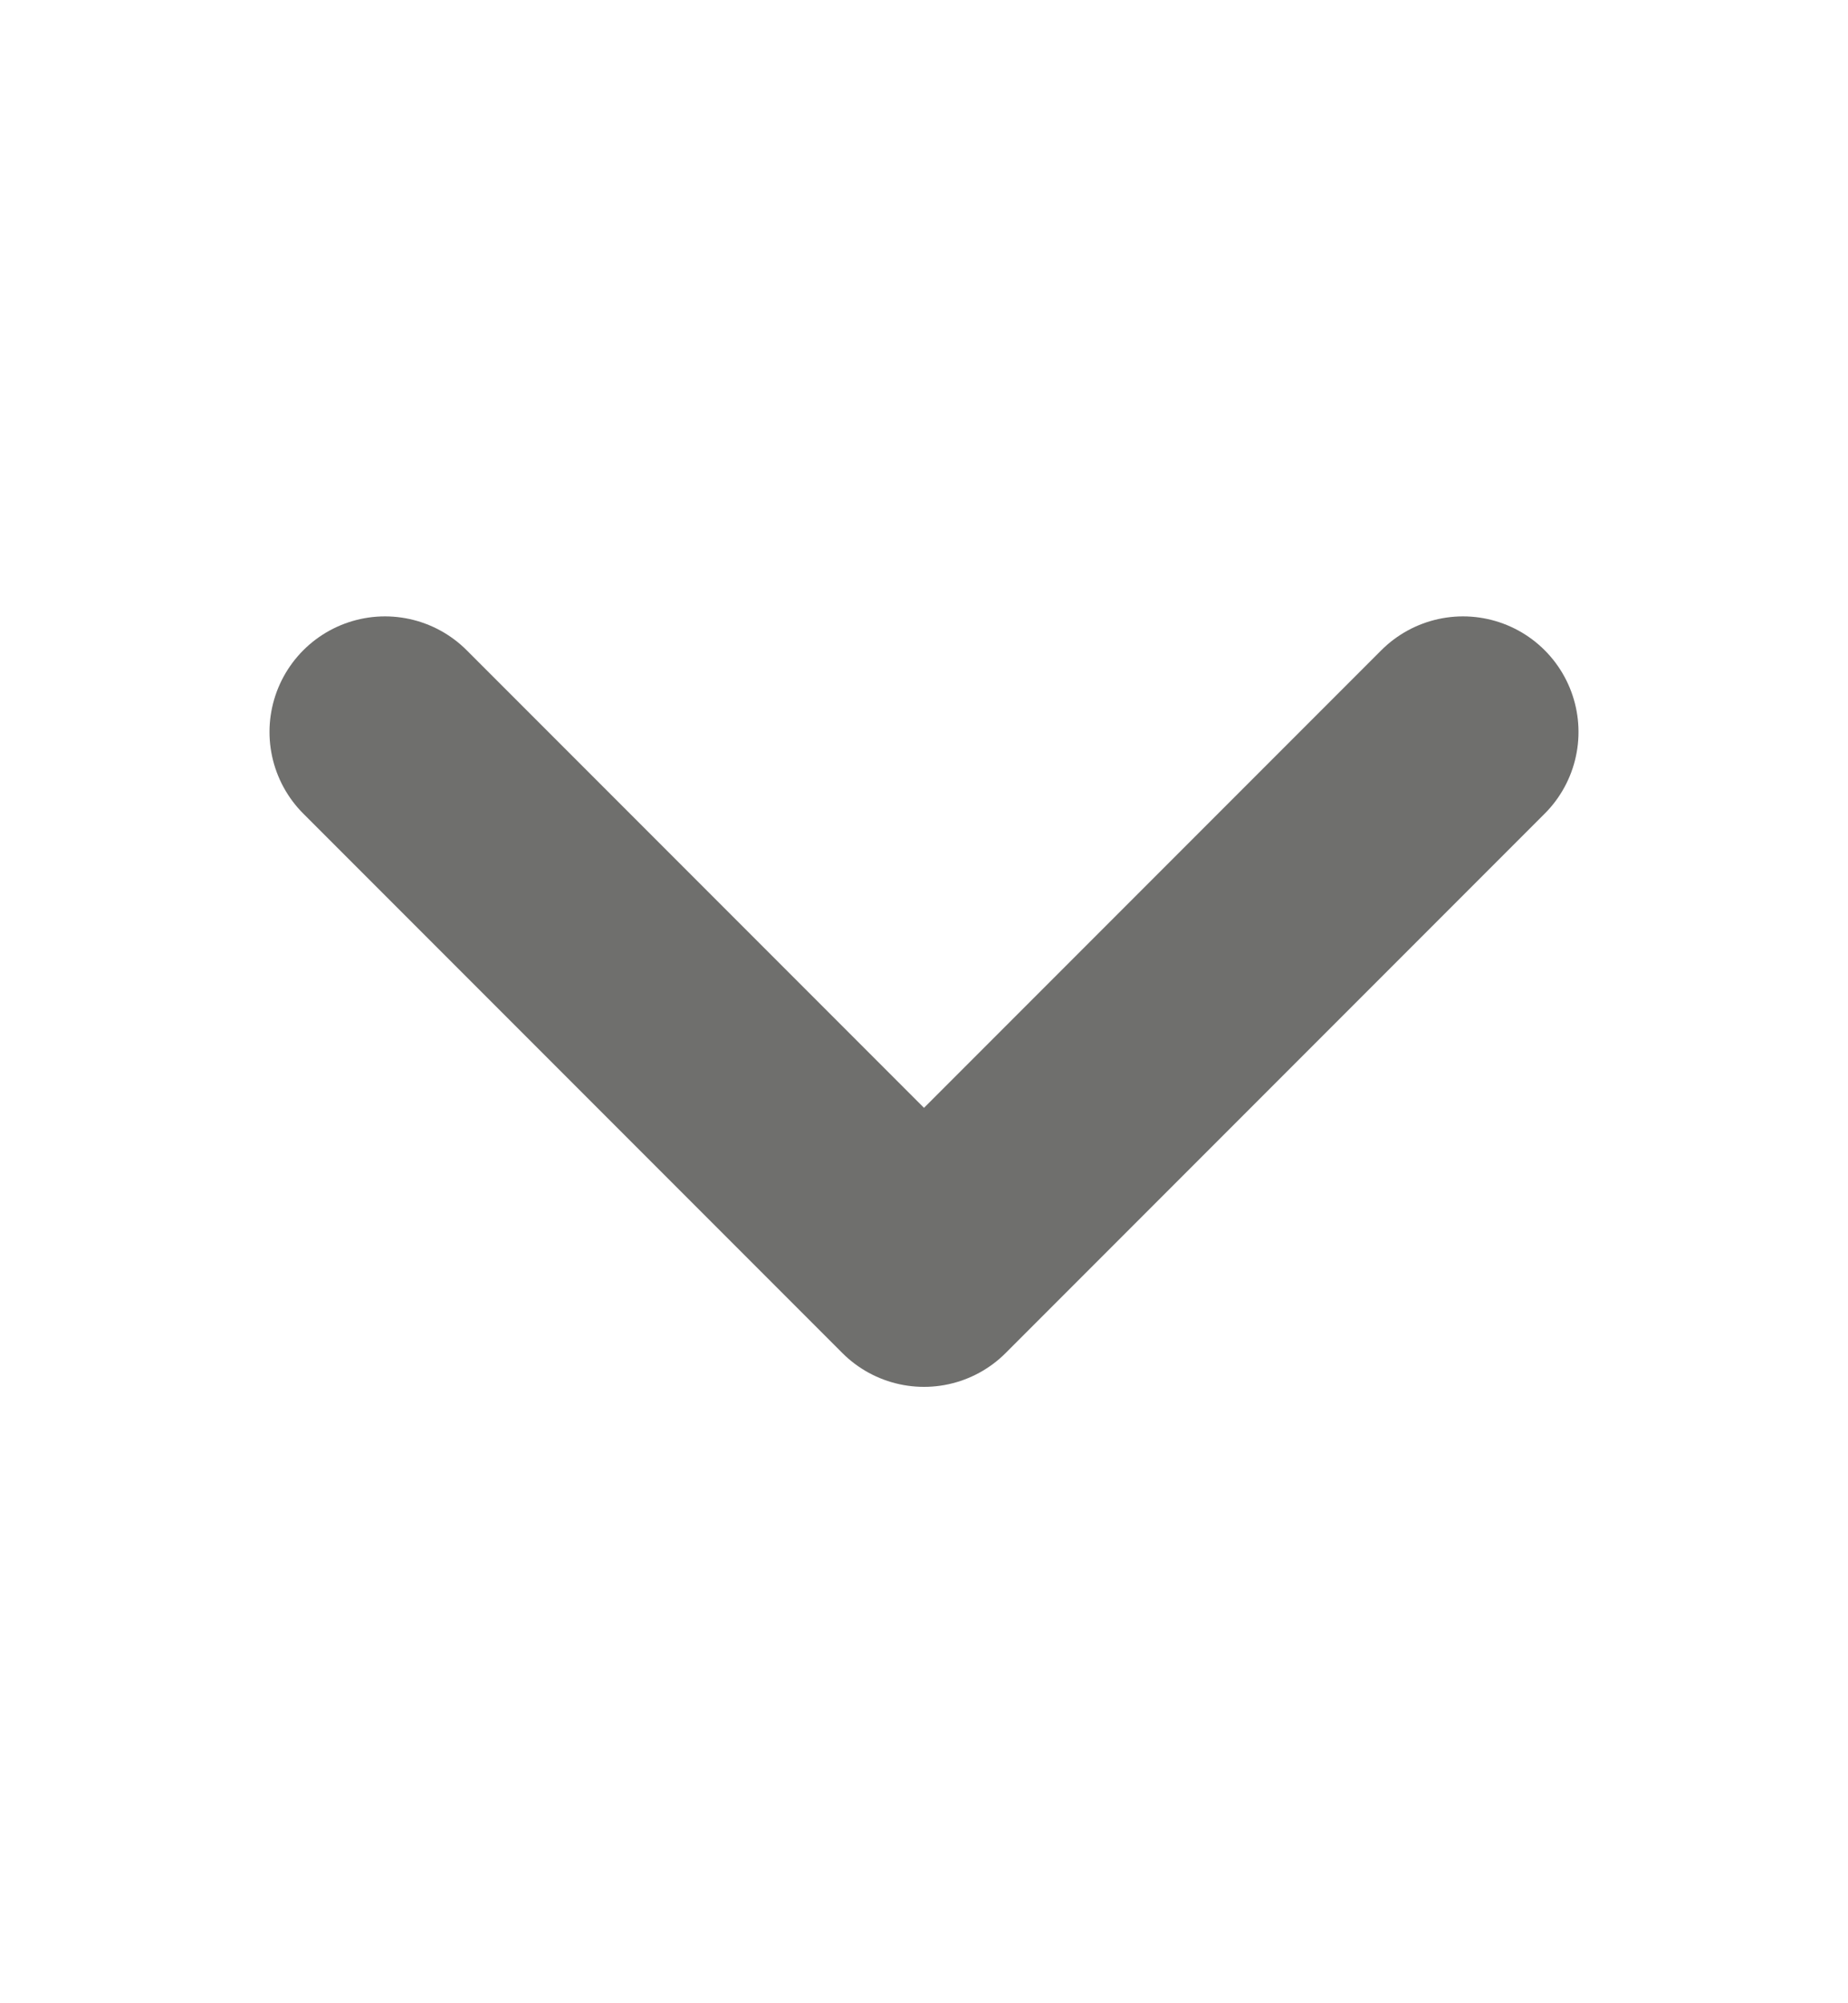 <svg width="12" height="13" viewBox="0 0 12 13" fill="none" xmlns="http://www.w3.org/2000/svg">
<g opacity="0.64">
<path d="M9.5 4.75L6 8.25L2.5 4.75" stroke="#1D1D1B" stroke-width="1.5" stroke-linecap="round" stroke-linejoin="round"/>
</g>
</svg>
